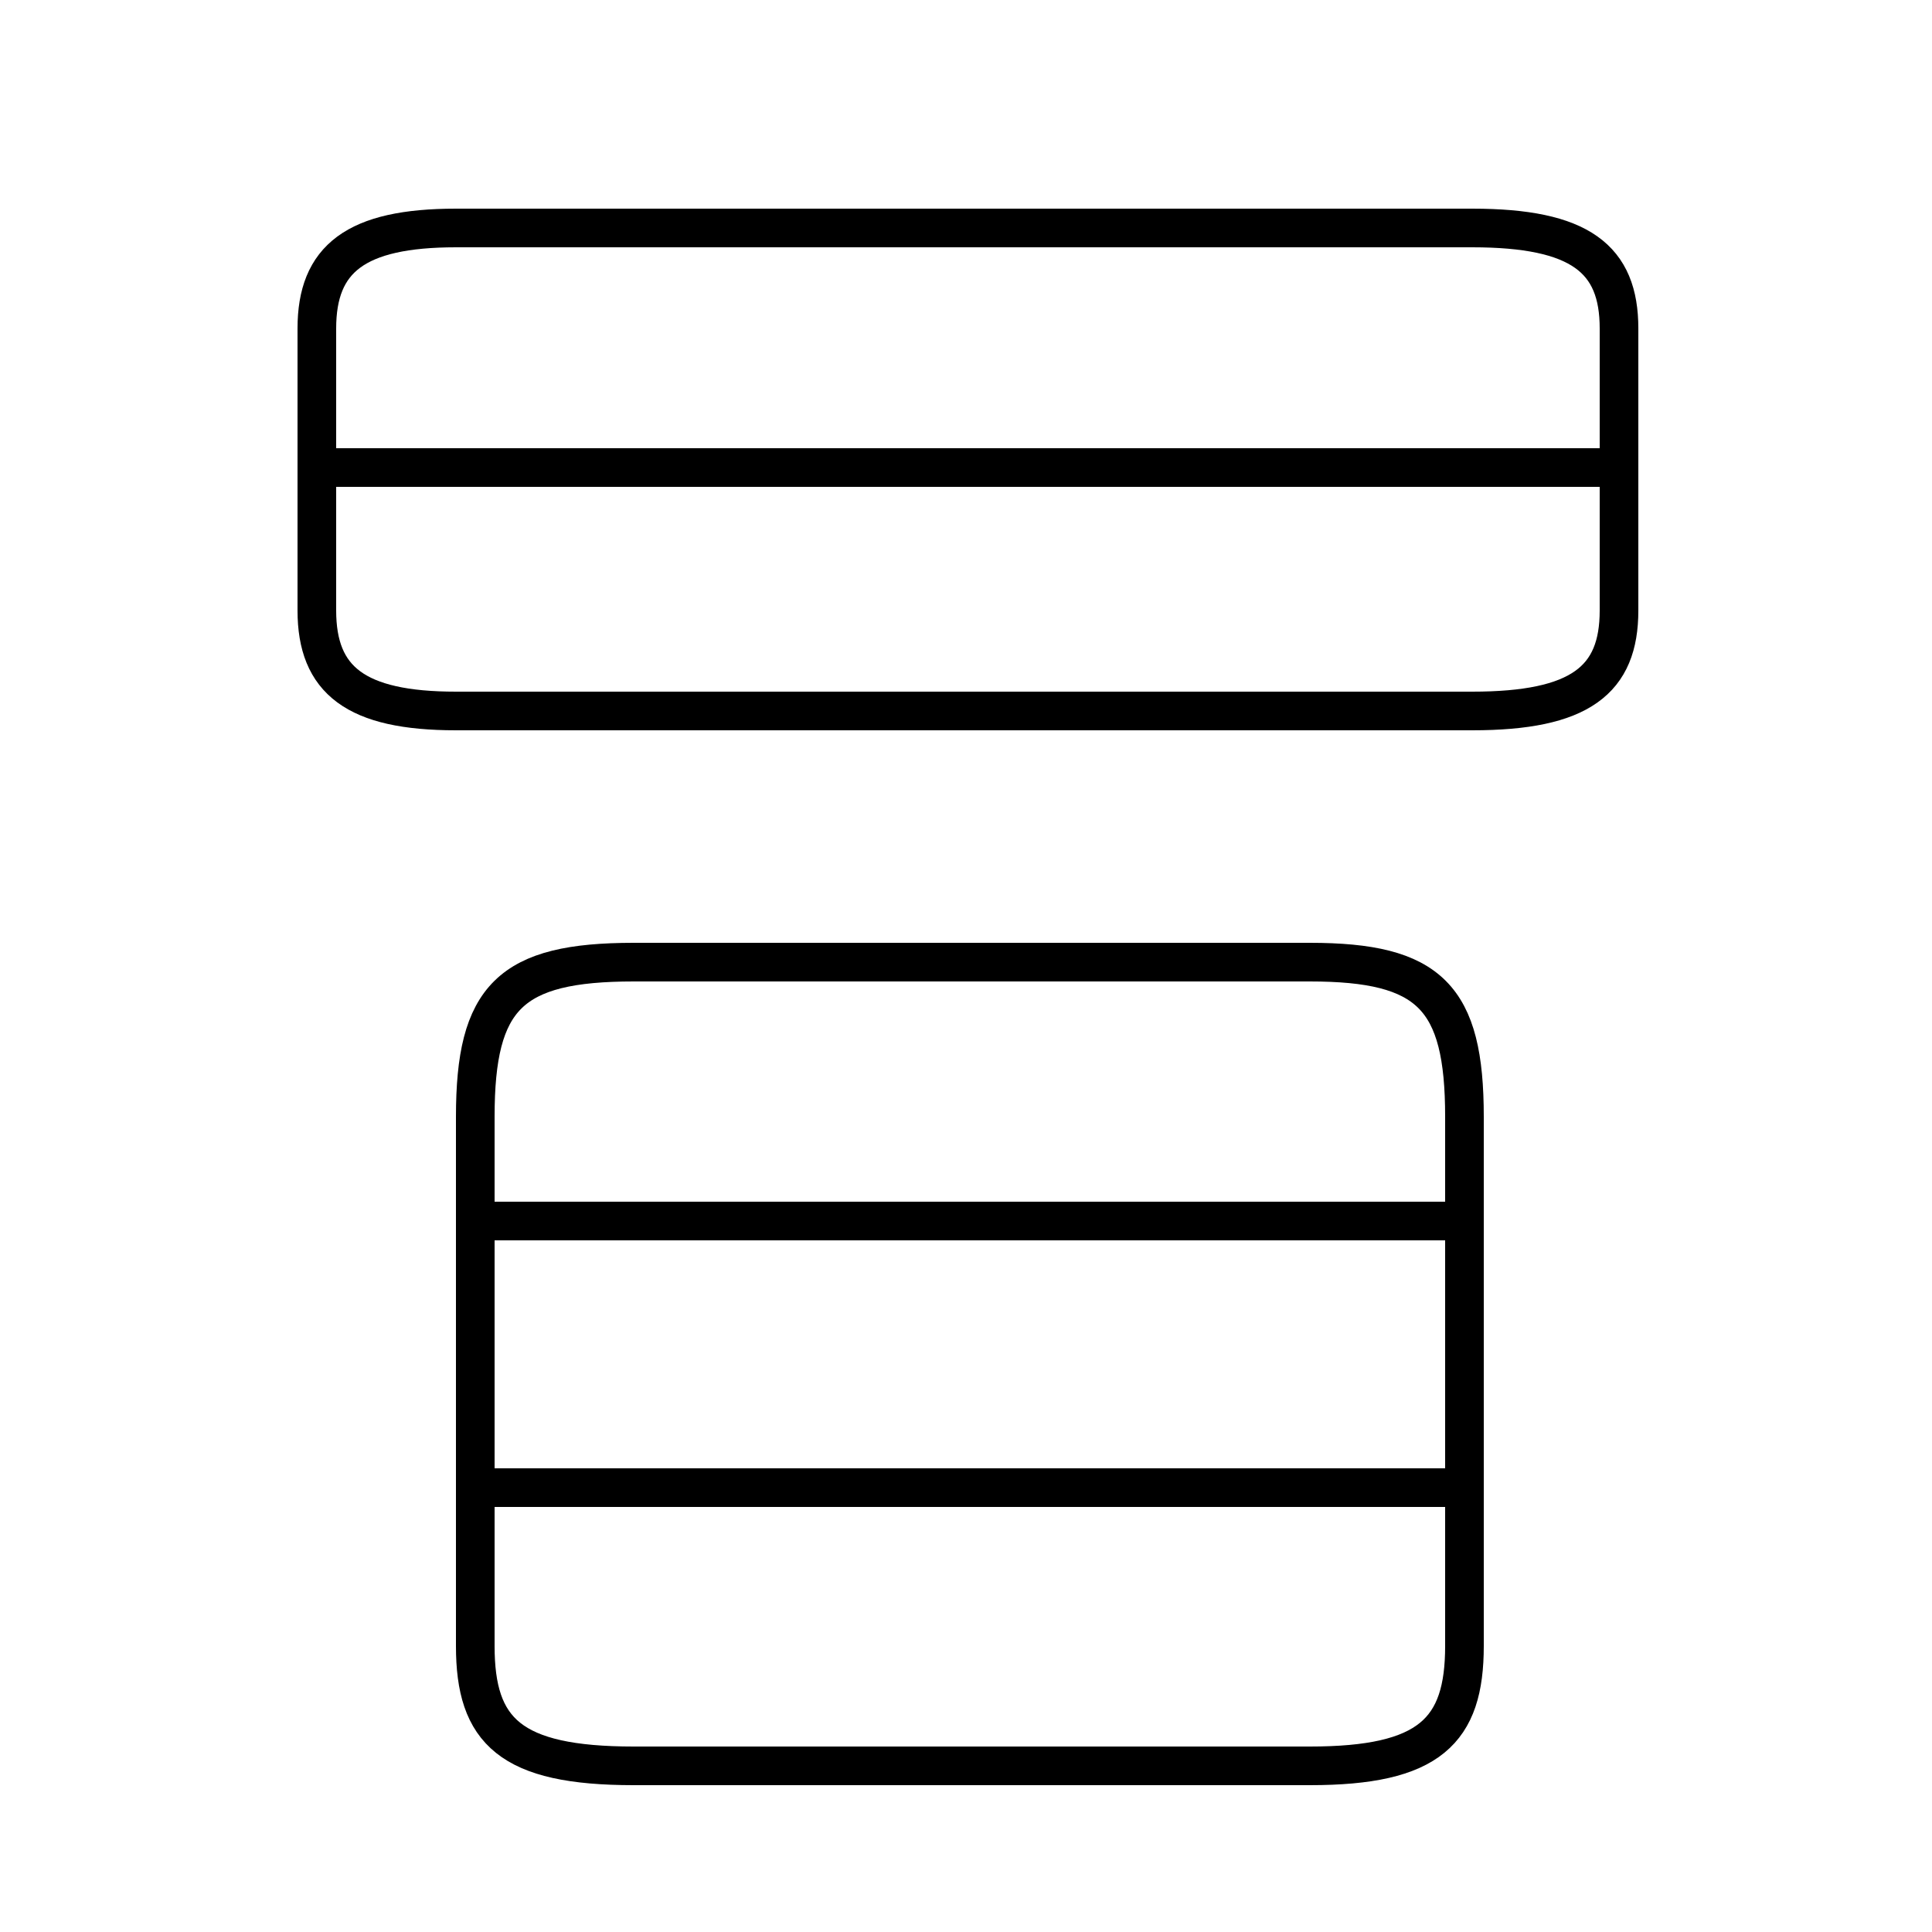 <?xml version='1.0' encoding='utf8'?>
<svg viewBox="0.0 -6.0 50.0 50.0" version="1.1" xmlns="http://www.w3.org/2000/svg">
<rect x="0.0" y="-6.0" width="50.0" height="50.0" fill="#808080" stroke="none"/>
<rect x="-1000" y="-1000" width="2000" height="2000" stroke="white" fill="white"/>
<g style="fill:white;stroke:#000000;  stroke-width:1">
<path d="M 11.8 -25.6 L 38.1 -25.6 C 40.9 -25.6 41.9 -26.4 41.9 -28.2 L 41.9 -35.5 C 41.9 -37.3 40.9 -38.1 38.1 -38.1 L 11.8 -38.1 C 9.2 -38.1 8.2 -37.3 8.2 -35.5 L 8.2 -28.2 C 8.2 -26.4 9.2 -25.6 11.8 -25.6 Z M 33.9 1.7 L 16.4 1.7 C 13.2 1.7 12.3 0.8 12.3 -1.4 L 12.3 -15.1 C 12.3 -18.2 13.2 -19.1 16.4 -19.1 L 33.9 -19.1 C 37.0 -19.1 37.9 -18.2 37.9 -15.1 L 37.9 -1.4 C 37.9 0.8 37.0 1.7 33.9 1.7 Z M 37.5 -5.5 L 12.8 -5.5 M 37.5 -12.4 L 12.8 -12.4 M 41.5 -31.9 L 8.7 -31.9" transform="translate(0.0, 38.0)" />
</g>
</svg>